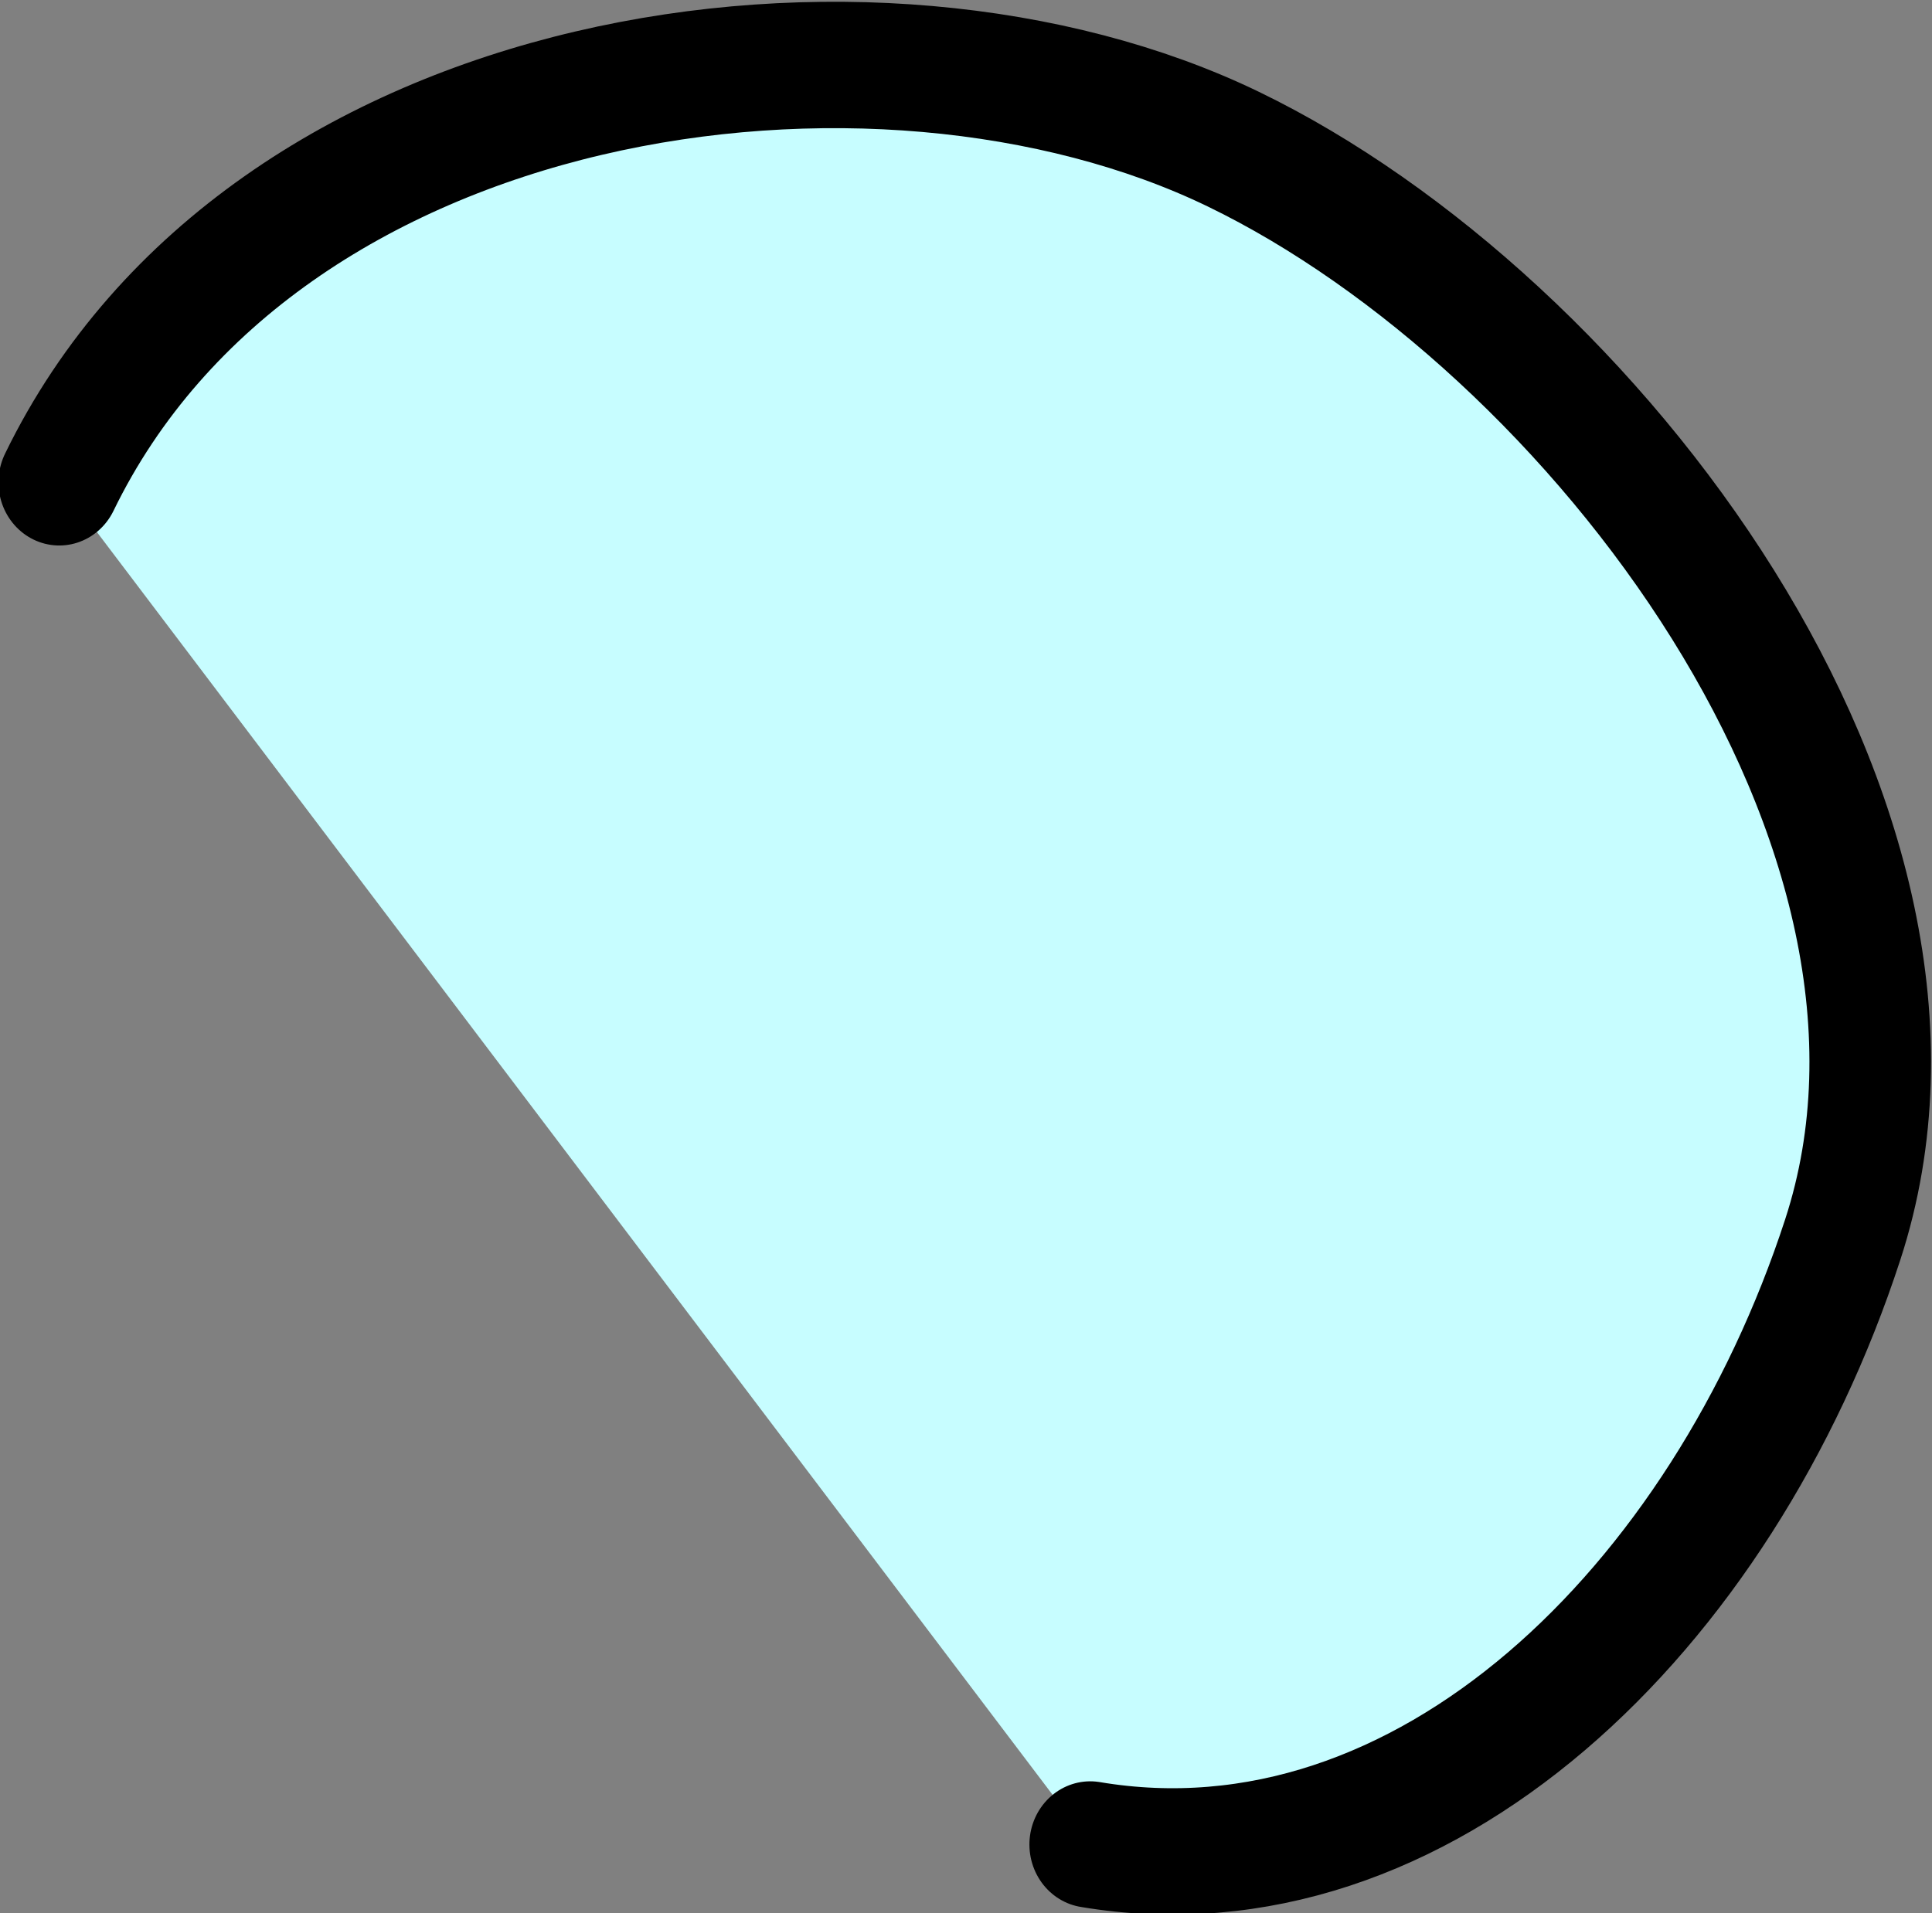 <?xml version="1.0" encoding="UTF-8" standalone="no"?>
<!-- Created with Inkscape (http://www.inkscape.org/) -->

<svg
   width="77.709pt"
   height="76.966pt"
   viewBox="0 0 27.414 27.152"
   preserveAspectRatio="none"
   version="1.1"
   id="svg5"
   xmlns="http://www.w3.org/2000/svg"
   xmlns:svg="http://www.w3.org/2000/svg">
  <rect x="0" y="0" width="27.414" height="27.152" fill="#808080" stroke="none"/>
  <defs
     id="defs2" />
  <g
     id="layer1"
     style="display:inline"
     transform="translate(-33.703,-11.889)">
    <path
       id="path5883-7-7-9"
       style="display:inline;fill:#c7fdff;fill-opacity:1;stroke:#000000;stroke-width:1.681;stroke-linecap:round;stroke-linejoin:round;stroke-dasharray:none"
       d="m 28.472,58.931 c -6.178,1.014 -12.092,-5.143 -13.148,-10.502 -1.056,-5.358 1.21,-13.62 6.749,-15.355 4.946,-1.55 10.519,-0.498 12.632,3.662"
       class="UnoptimicedTransforms"
       transform="matrix(-0.605,0.862,-0.829,-0.629,100.623,31.259)" />
  </g>
</svg>
